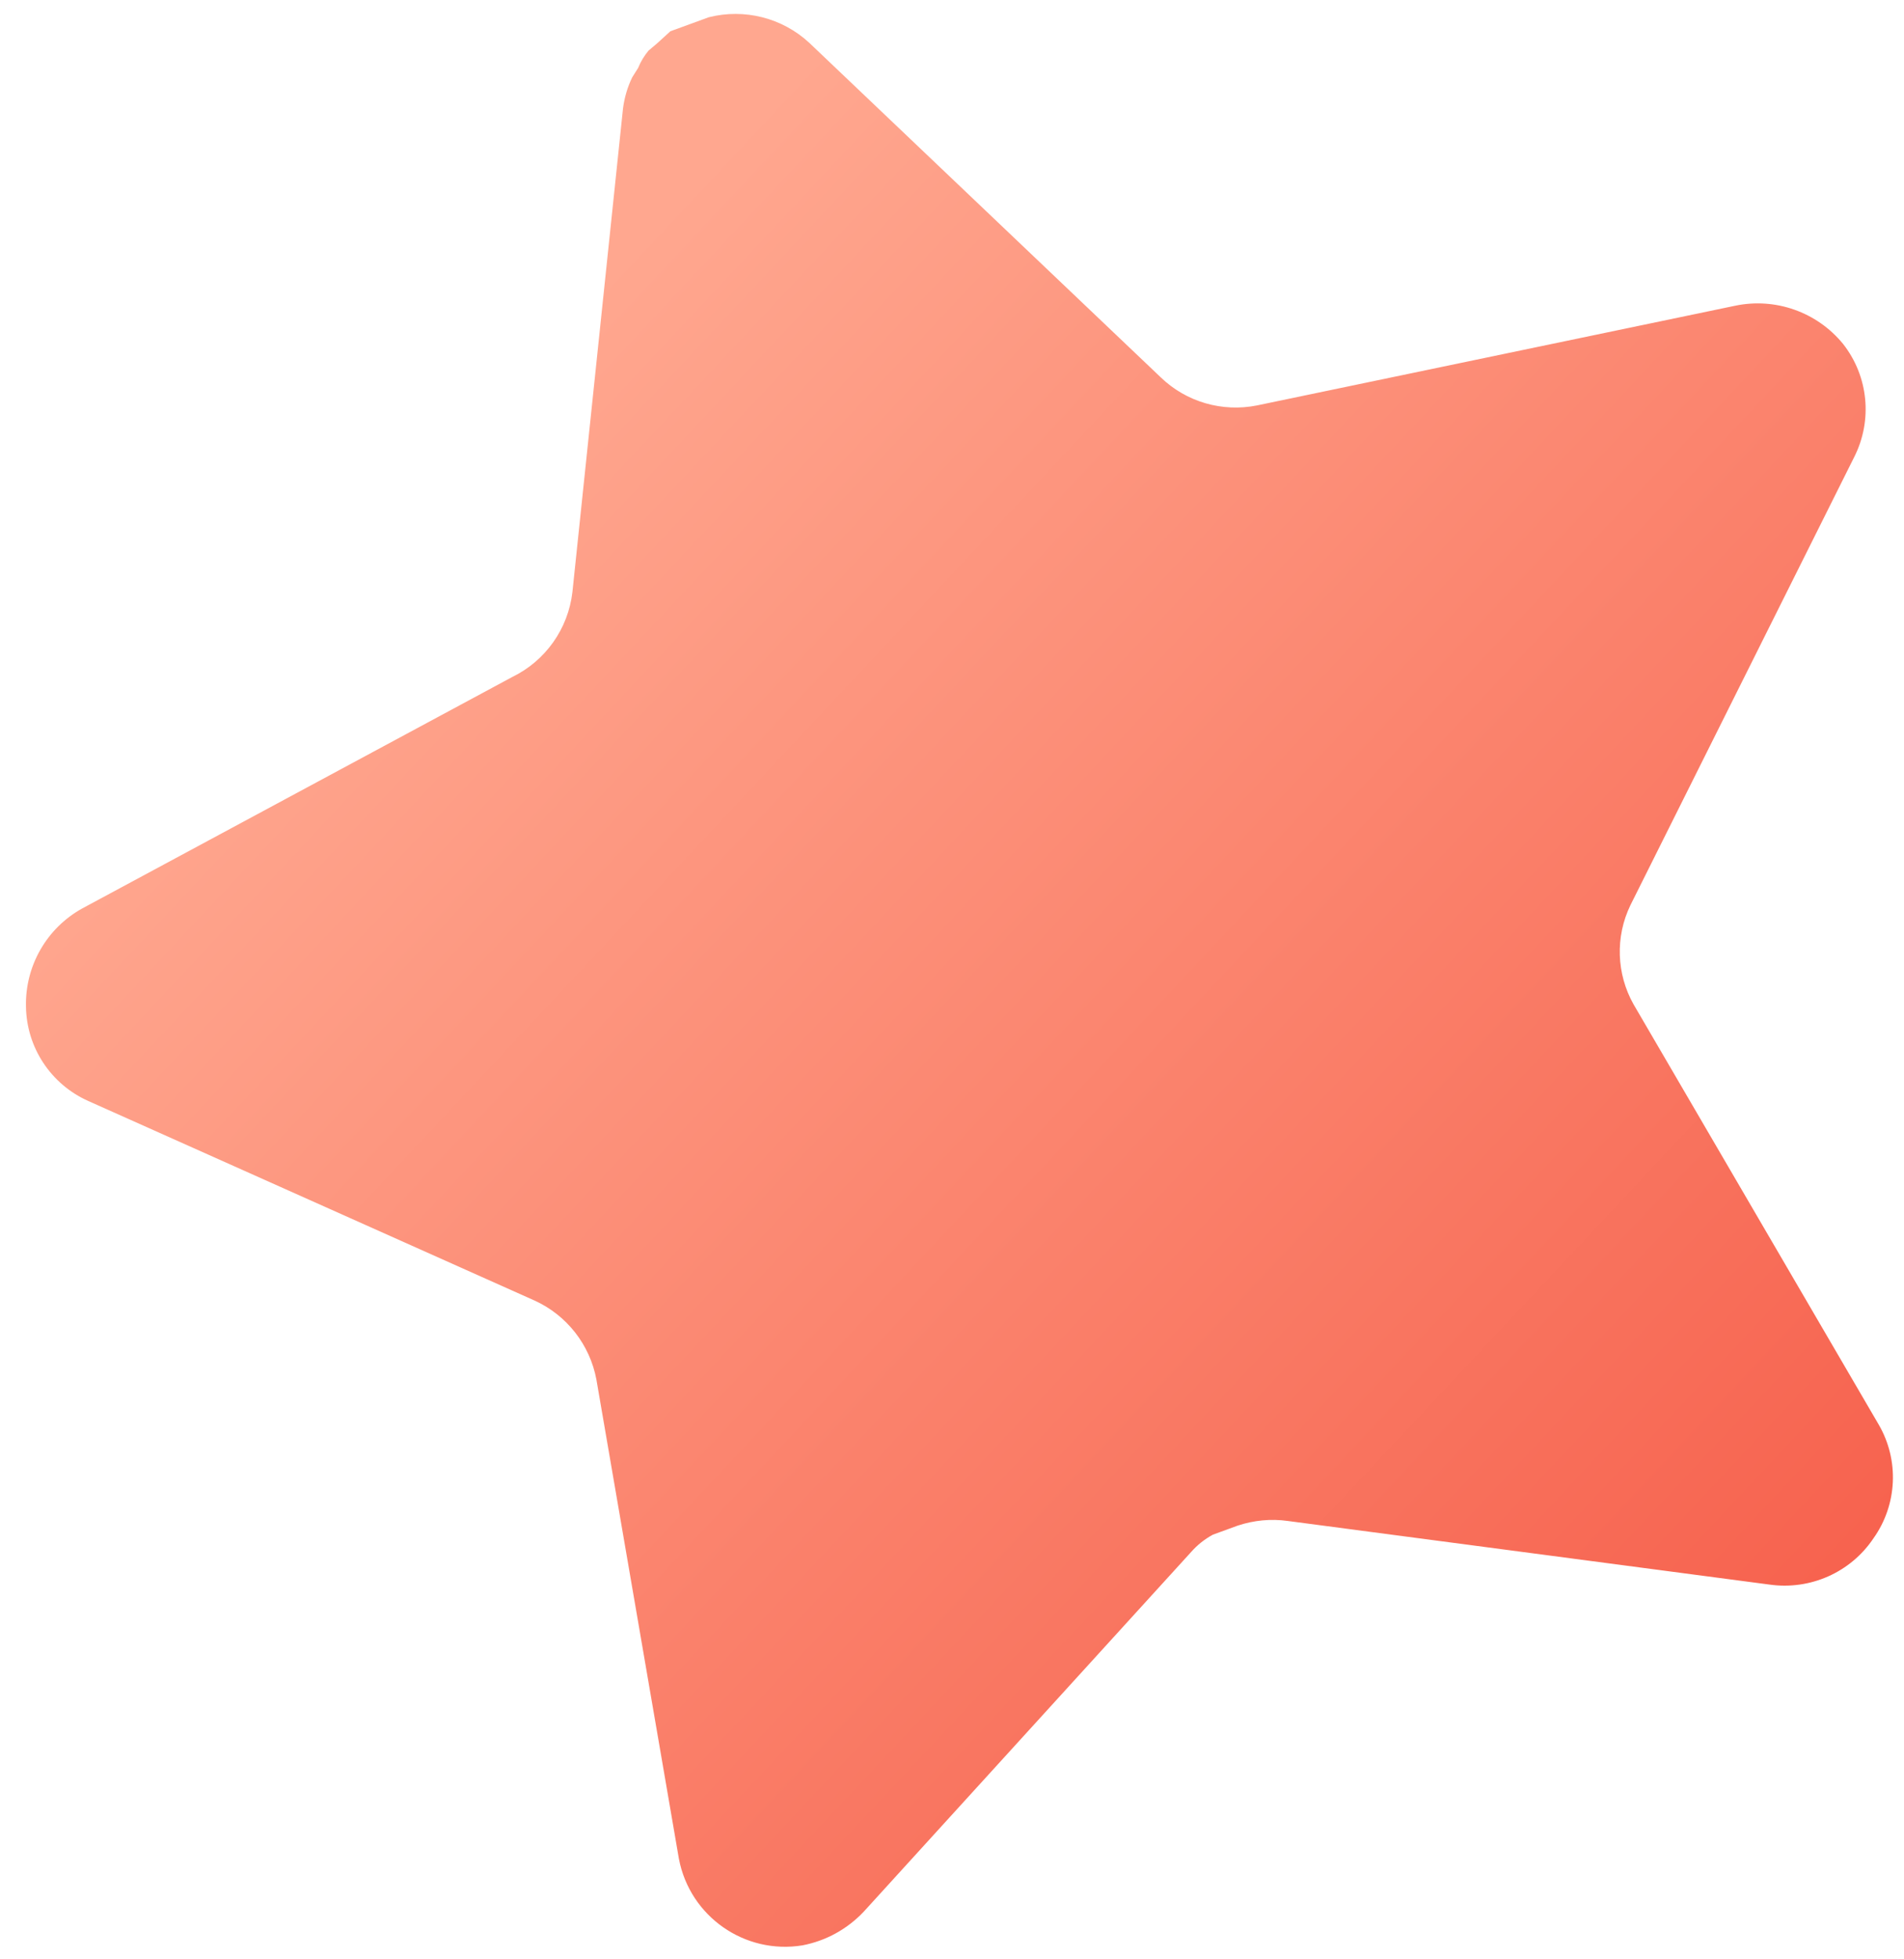 <svg width="70" height="72" viewBox="0 0 70 72" fill="none" xmlns="http://www.w3.org/2000/svg">
<path d="M59.943 33.261C59.38 34.422 59.425 35.787 60.059 36.91L69.069 52.348C69.831 53.657 69.757 55.29 68.879 56.527C68.037 57.785 66.545 58.443 65.047 58.228L47.342 55.891C46.724 55.804 46.096 55.866 45.502 56.063L44.592 56.395C44.293 56.557 44.021 56.77 43.795 57.028L31.756 70.248C31.155 70.885 30.37 71.32 29.506 71.486C27.38 71.835 25.363 70.424 24.96 68.307L21.926 50.691C21.685 49.413 20.838 48.332 19.656 47.793L3.242 40.457C1.869 39.843 0.977 38.493 0.955 36.991C0.92 35.497 1.715 34.107 3.023 33.383L18.834 24.877C20.056 24.283 20.89 23.104 21.045 21.754L22.904 3.991C22.956 3.591 23.068 3.2 23.245 2.839L23.462 2.494C23.556 2.261 23.684 2.051 23.843 1.86L24.16 1.592L24.646 1.149L26.06 0.633C27.371 0.304 28.758 0.654 29.75 1.571L42.677 13.869C43.614 14.772 44.937 15.153 46.21 14.899L63.787 11.236C65.271 10.923 66.805 11.467 67.762 12.641C68.693 13.828 68.852 15.444 68.171 16.792L59.943 33.261Z" fill="url(#paint0_linear_1_106)"/>
<defs>
<linearGradient id="paint0_linear_1_106" x1="5.58" y1="27.854" x2="79.353" y2="96.975" gradientUnits="userSpaceOnUse">
<stop stop-color="#FFA78F"/>
<stop offset="1" stop-color="#F23E2C"/>
</linearGradient>
</defs>
</svg>
